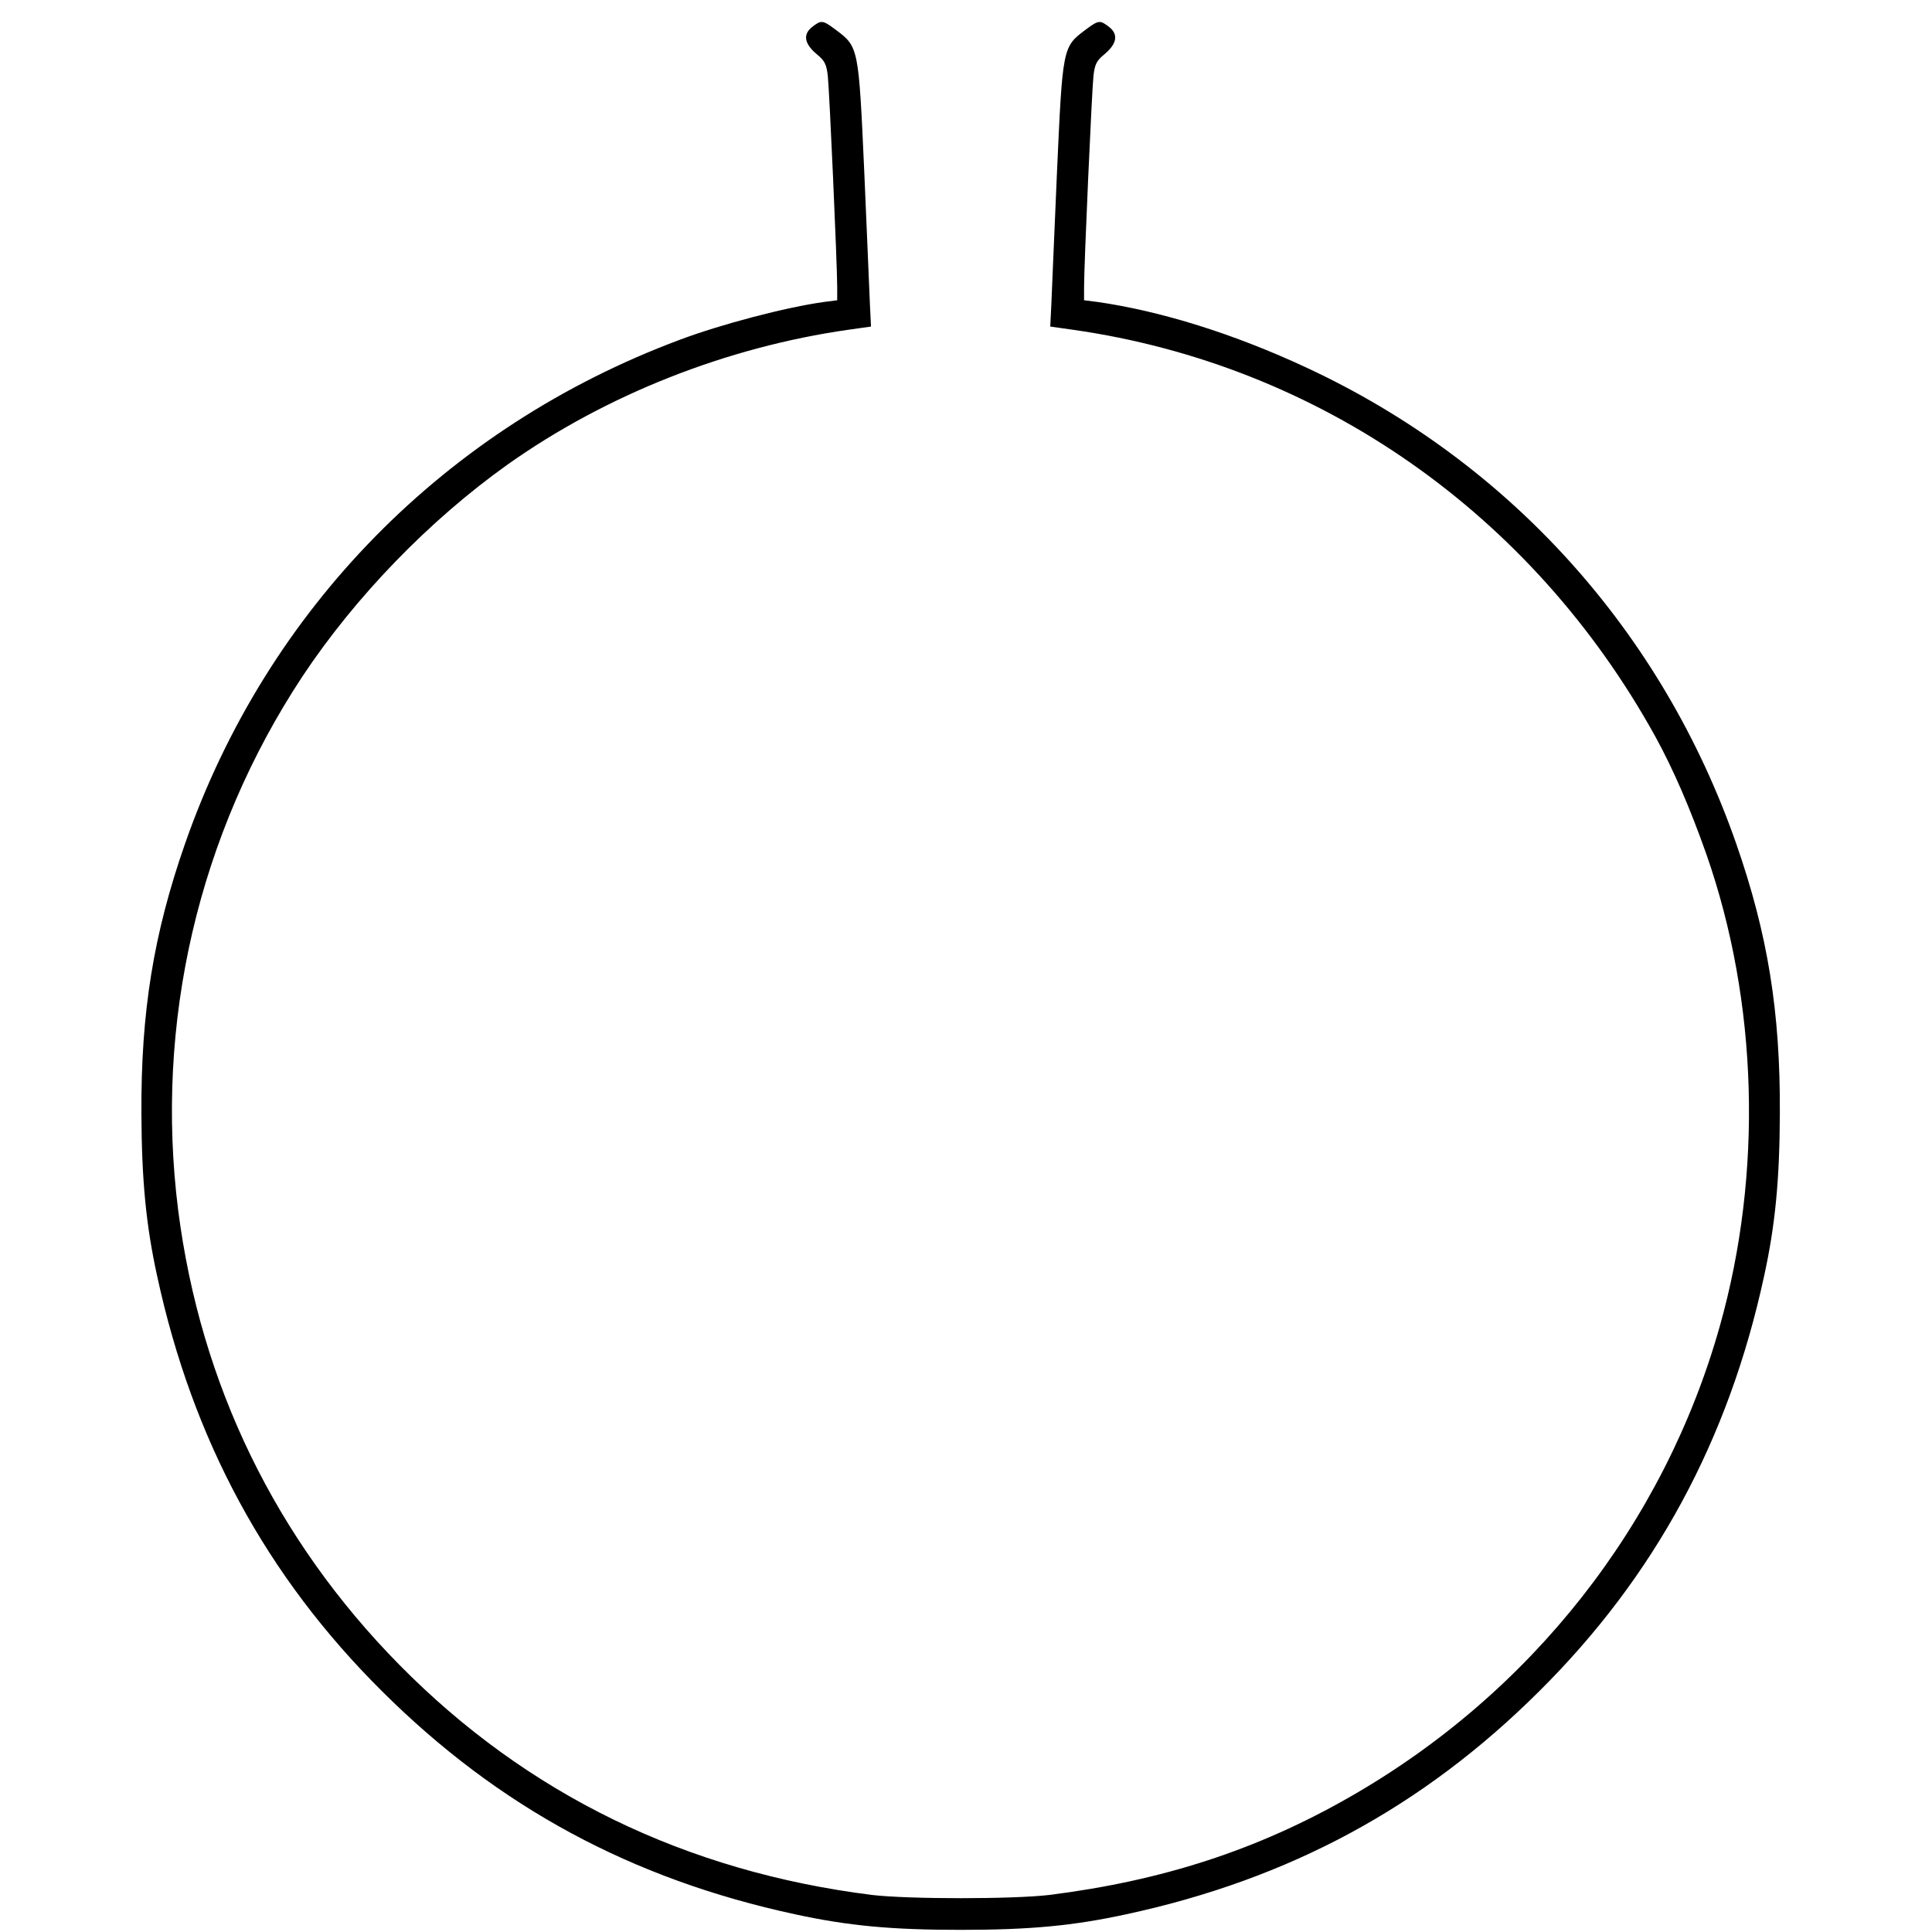 <?xml version="1.0" standalone="no"?>
<!DOCTYPE svg PUBLIC "-//W3C//DTD SVG 20010904//EN"
 "http://www.w3.org/TR/2001/REC-SVG-20010904/DTD/svg10.dtd">
<svg version="1.0" xmlns="http://www.w3.org/2000/svg"
 width="100pt" height="100pt" viewBox="0 0 720 720"
 preserveAspectRatio="xMidYMid meet">
<g transform="translate(0,720) scale(0.1,-0.1)"
fill="#000000" stroke="none">
<path d="M3026 7099 c-35 -28 -28 -63 19 -102 28 -23 35 -36 40 -80 6 -55 35
-703 35 -787 l0 -49 -47 -6 c-145 -20 -384 -83 -539 -141 -874 -326 -1539
-1004 -1844 -1877 -118 -338 -165 -628 -163 -1007 1 -247 17 -416 59 -607 132
-610 407 -1118 838 -1546 434 -432 931 -700 1539 -831 198 -43 359 -58 617
-58 258 0 419 15 617 58 608 131 1105 399 1539 831 431 428 706 936 838 1546
42 191 58 360 59 607 2 379 -45 669 -163 1007 -276 790 -844 1420 -1599 1772
-272 127 -545 212 -783 246 l-48 6 0 49 c0 84 29 732 35 787 5 44 12 57 40 80
47 39 54 74 19 102 -35 27 -39 27 -90 -11 -84 -63 -84 -66 -105 -531 -10 -227
-19 -448 -21 -493 l-4 -81 85 -12 c918 -131 1711 -685 2170 -1516 67 -122 130
-268 190 -438 193 -551 211 -1190 50 -1760 -208 -738 -702 -1367 -1379 -1754
-344 -197 -698 -312 -1120 -365 -136 -16 -524 -16 -660 0 -694 87 -1286 375
-1762 858 -460 467 -741 1045 -824 1694 -88 698 75 1401 463 1989 197 297 473
582 765 790 367 260 815 437 1269 502 l85 12 -4 81 c-2 45 -11 266 -21 493
-21 465 -21 468 -105 531 -51 38 -55 38 -90 11z"/>
</g>
</svg>

